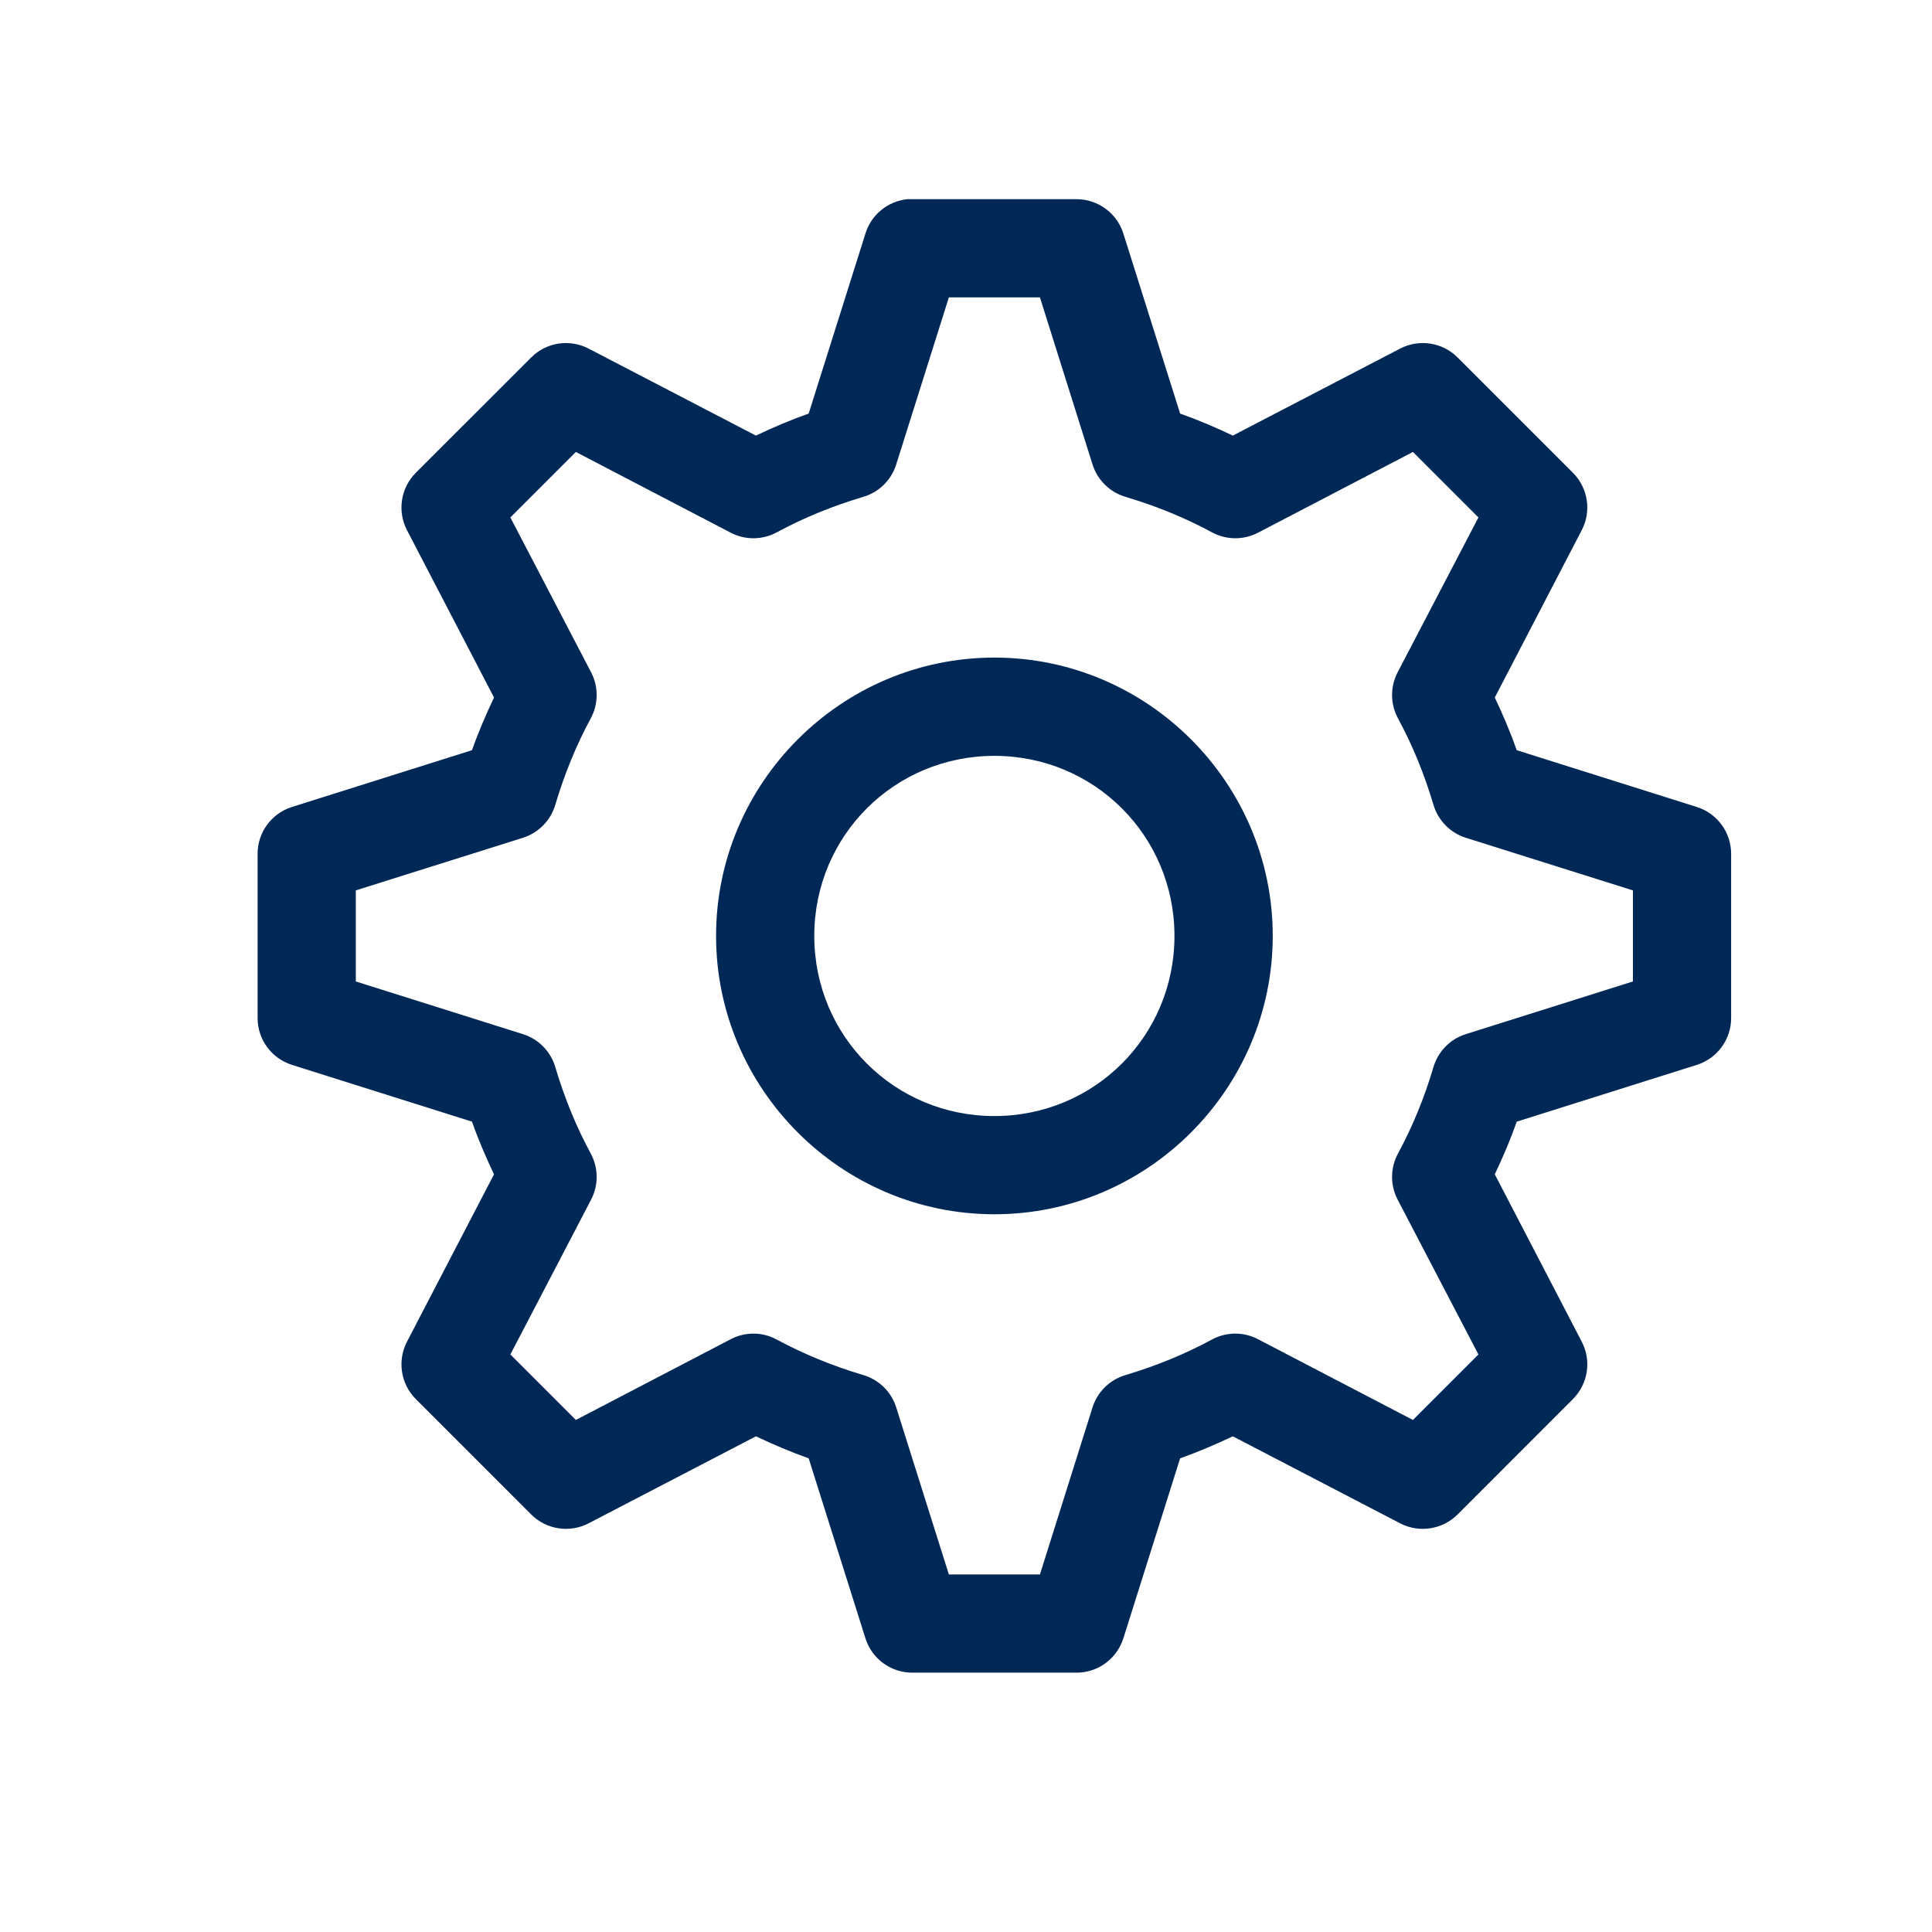 <?xml version="1.0" encoding="UTF-8"?>
<svg width="30px" height="30px" viewBox="0 0 30 30" version="1.1" xmlns="http://www.w3.org/2000/svg" xmlns:xlink="http://www.w3.org/1999/xlink">
    <!-- Generator: Sketch 51.1 (57501) - http://www.bohemiancoding.com/sketch -->
    <title>configurar</title>
    <desc>Created with Sketch.</desc>
    <defs></defs>
    <g id="configurar" stroke="none" stroke-width="1" fill="none" fill-rule="evenodd">
        <g id="noun_configure_1554641" transform="translate(4, 3)" fill="#002857" fill-rule="nonzero">
            <g id="Group">
                <path d="M10.09,0.093 C9.786,0.124 9.529,0.333 9.439,0.625 L8.557,3.422 C8.278,3.52 8.004,3.637 7.738,3.764 L5.14,2.413 C4.846,2.26 4.486,2.314 4.251,2.548 L2.455,4.343 C2.221,4.579 2.167,4.939 2.32,5.233 L3.671,7.831 C3.545,8.097 3.427,8.371 3.329,8.649 L0.532,9.531 C0.214,9.632 -0.002,9.928 -6.11506966e-17,10.262 L-6.11506966e-17,12.804 C-0.002,13.138 0.214,13.434 0.532,13.535 L3.329,14.417 C3.427,14.696 3.545,14.97 3.671,15.235 L2.32,17.833 C2.167,18.128 2.221,18.487 2.455,18.723 L4.251,20.519 C4.486,20.752 4.846,20.807 5.14,20.654 L7.738,19.303 C8.004,19.429 8.278,19.546 8.557,19.645 L9.439,22.441 C9.539,22.759 9.836,22.975 10.169,22.973 L12.712,22.973 C13.046,22.975 13.342,22.759 13.443,22.441 L14.325,19.645 C14.603,19.546 14.877,19.429 15.143,19.303 L17.741,20.654 C18.035,20.807 18.395,20.752 18.631,20.519 L20.426,18.723 C20.66,18.487 20.715,18.128 20.561,17.833 L19.211,15.235 C19.337,14.97 19.454,14.696 19.552,14.417 L22.349,13.535 C22.667,13.434 22.883,13.138 22.881,12.804 L22.881,10.262 C22.883,9.928 22.667,9.632 22.349,9.531 L19.552,8.649 C19.454,8.371 19.337,8.097 19.211,7.831 L20.561,5.233 C20.715,4.939 20.66,4.579 20.426,4.343 L18.631,2.548 C18.395,2.314 18.035,2.26 17.741,2.413 L15.143,3.764 C14.877,3.637 14.603,3.52 14.325,3.422 L13.443,0.625 C13.342,0.307 13.046,0.091 12.712,0.093 L10.169,0.093 C10.143,0.092 10.117,0.092 10.09,0.093 Z M10.734,1.618 L12.148,1.618 L12.966,4.216 C13.044,4.459 13.238,4.647 13.483,4.717 C13.954,4.858 14.398,5.038 14.817,5.265 C15.04,5.386 15.307,5.389 15.532,5.273 L17.94,4.018 L18.957,5.035 L17.701,7.442 C17.585,7.667 17.588,7.935 17.709,8.157 C17.936,8.577 18.117,9.02 18.257,9.492 C18.328,9.736 18.515,9.93 18.758,10.008 L21.356,10.826 L21.356,12.24 L18.758,13.059 C18.515,13.136 18.328,13.33 18.257,13.575 C18.117,14.047 17.936,14.49 17.709,14.91 C17.588,15.132 17.585,15.4 17.701,15.625 L18.957,18.032 L17.94,19.049 L15.532,17.794 C15.307,17.677 15.04,17.68 14.817,17.801 C14.398,18.028 13.954,18.209 13.483,18.35 C13.238,18.42 13.044,18.608 12.966,18.85 L12.148,21.448 L10.734,21.448 L9.915,18.85 C9.838,18.608 9.644,18.42 9.399,18.35 C8.927,18.209 8.484,18.028 8.064,17.802 C7.842,17.68 7.574,17.677 7.349,17.794 L4.942,19.049 L3.925,18.032 L5.18,15.625 C5.296,15.4 5.293,15.132 5.172,14.91 C4.945,14.49 4.765,14.047 4.624,13.575 C4.554,13.33 4.366,13.136 4.123,13.059 L1.525,12.24 L1.525,10.826 L4.123,10.008 C4.366,9.93 4.554,9.736 4.624,9.492 C4.765,9.02 4.945,8.577 5.172,8.157 C5.293,7.935 5.296,7.667 5.18,7.442 L3.925,5.035 L4.942,4.018 L7.349,5.273 C7.574,5.389 7.842,5.386 8.064,5.265 C8.484,5.038 8.927,4.858 9.399,4.717 C9.644,4.647 9.838,4.459 9.915,4.216 L10.734,1.618 Z M11.441,7.211 C9.063,7.211 7.119,9.155 7.119,11.533 C7.119,13.911 9.063,15.855 11.441,15.855 C13.819,15.855 15.763,13.911 15.763,11.533 C15.763,9.155 13.819,7.211 11.441,7.211 Z M11.441,8.737 C12.994,8.737 14.237,9.98 14.237,11.533 C14.237,13.087 12.994,14.33 11.441,14.33 C9.887,14.33 8.644,13.087 8.644,11.533 C8.644,9.98 9.887,8.737 11.441,8.737 Z" id="Shape"></path>
            </g>
        </g>
    </g>
</svg>